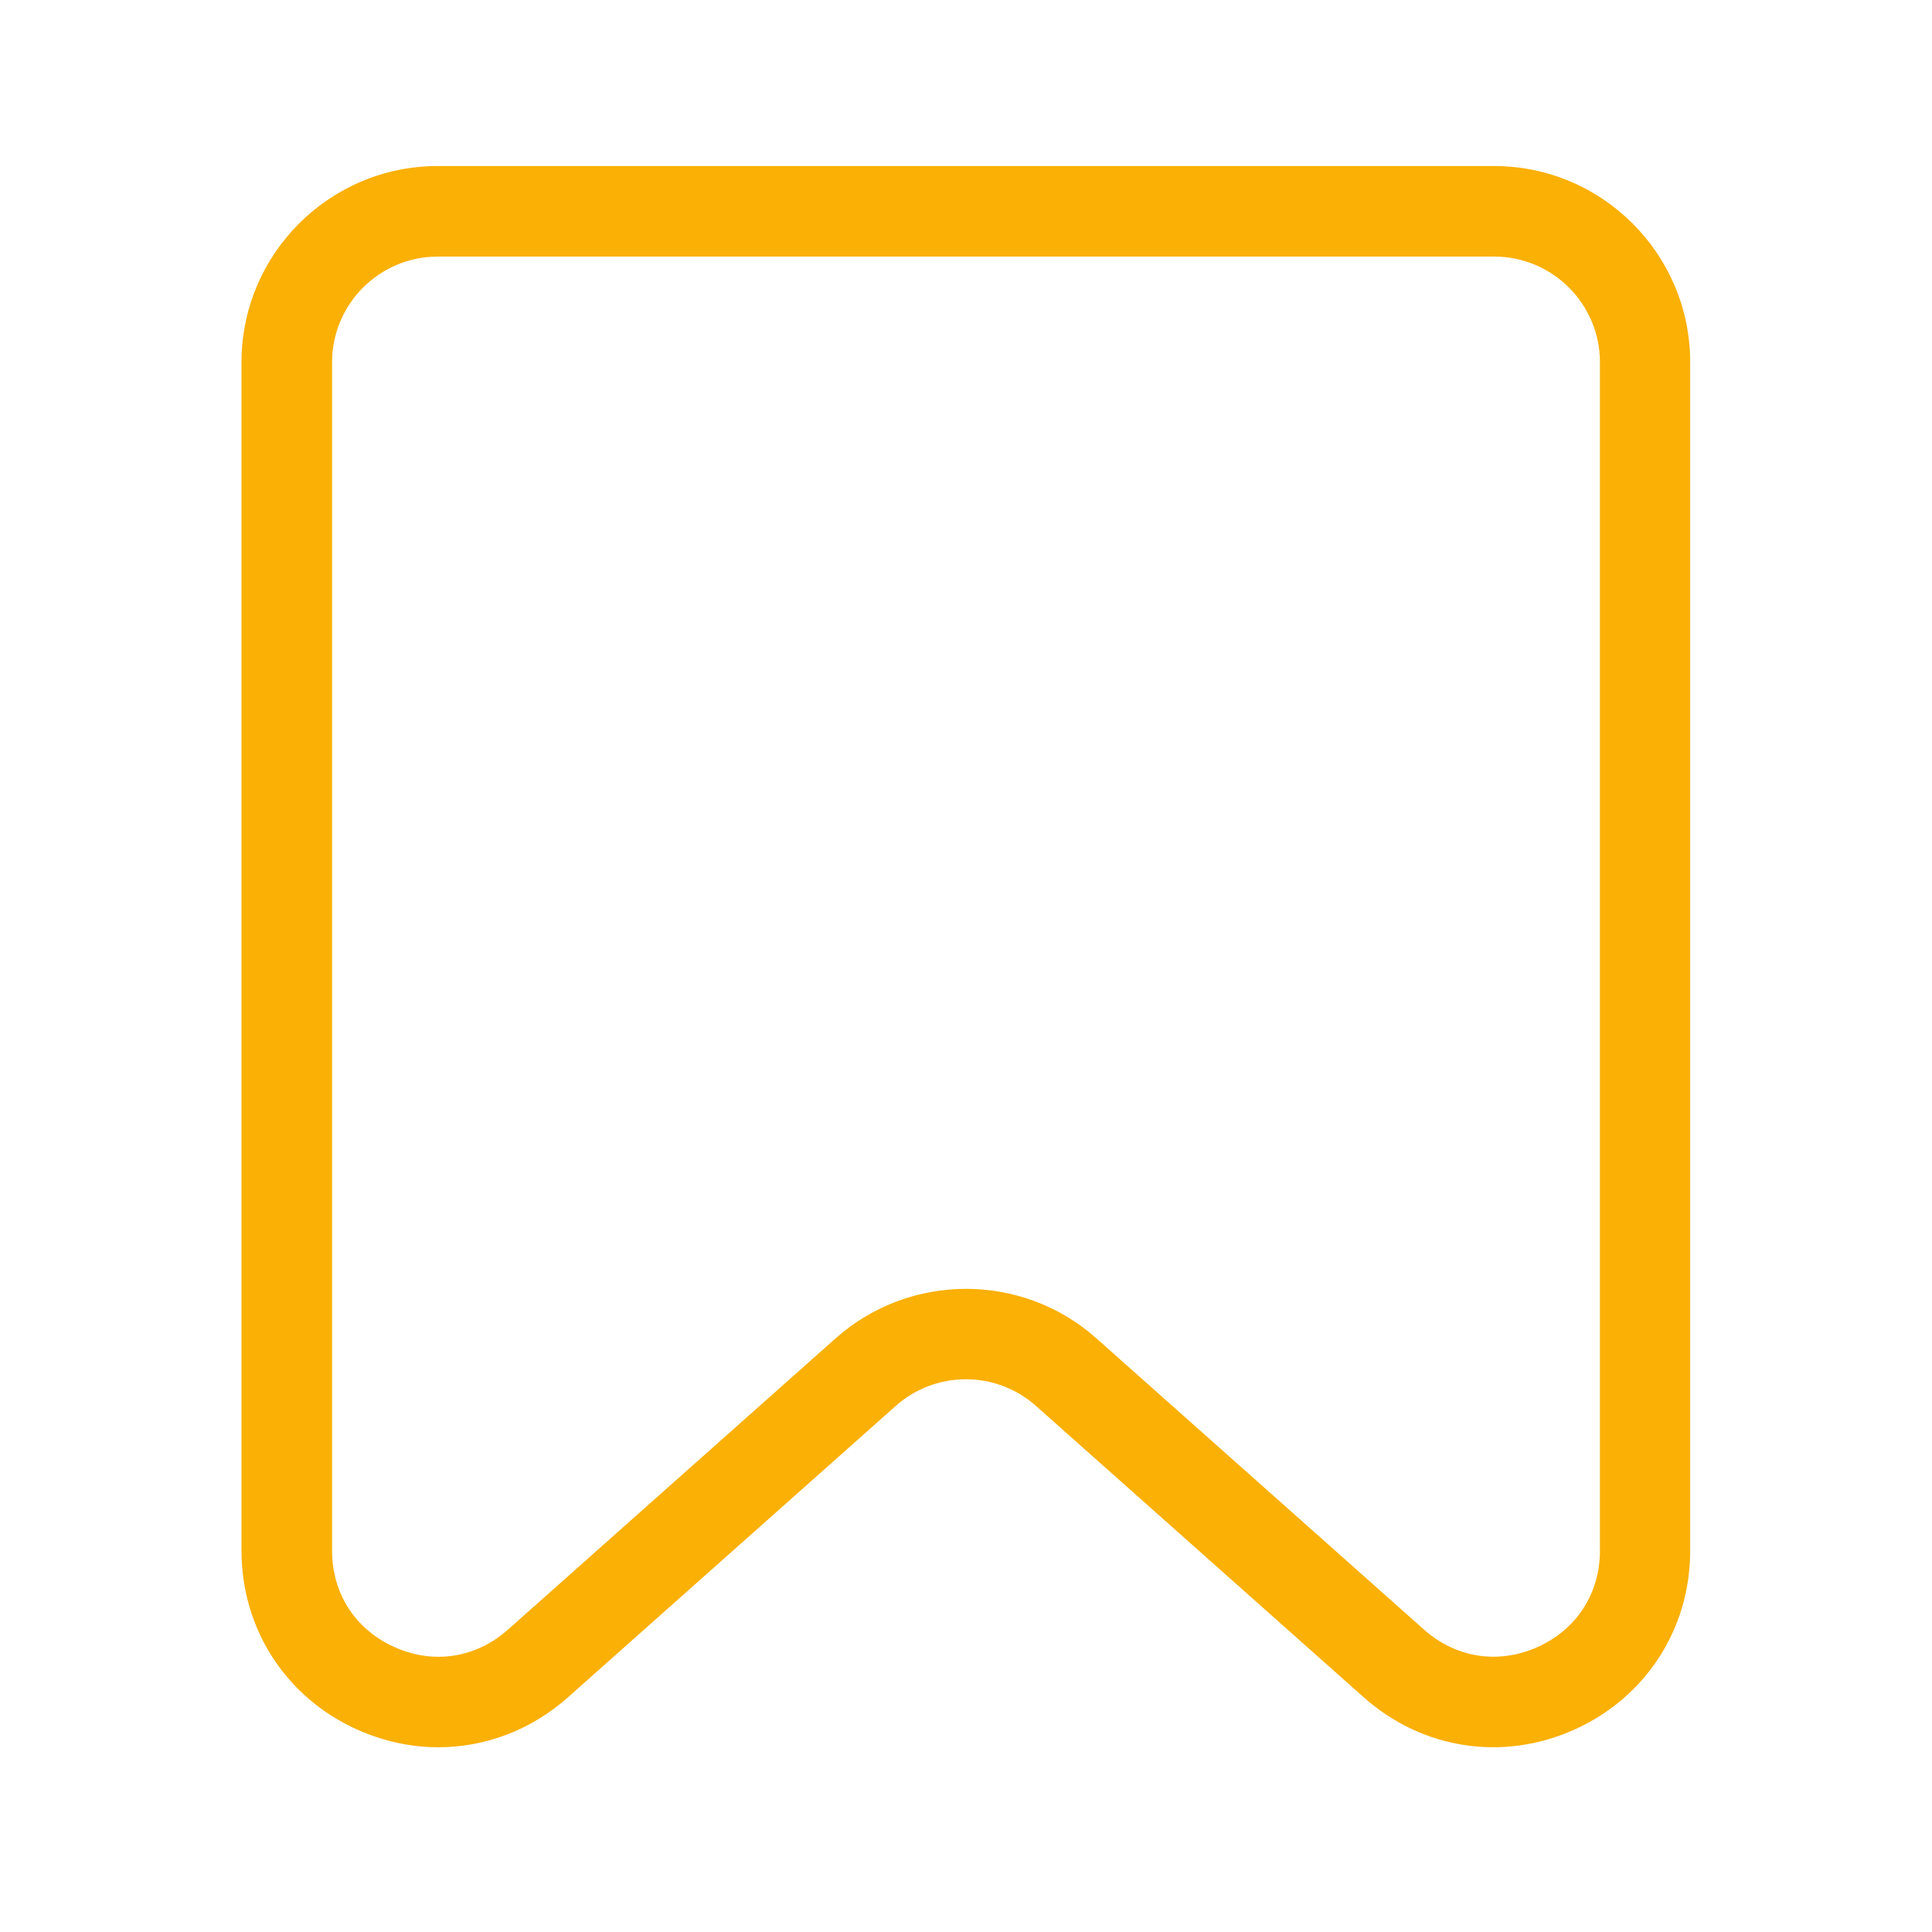<svg fill="#FAB005" xmlns="http://www.w3.org/2000/svg"  viewBox="0 0 128 128" width="64px" height="64px"><path d="M23.67,114.59c1.74,0.78,3.57,1.17,5.37,1.17c3.1,0,6.14-1.13,8.59-3.31l21.71-19.3c2.65-2.36,6.65-2.36,9.3,0l21.71,19.3 c3.88,3.45,9.23,4.27,13.96,2.14c4.73-2.13,7.67-6.67,7.67-11.86V24c0-7.17-5.83-13-13-13H29c-7.17,0-13,5.83-13,13v78.73 C16,107.92,18.94,112.47,23.67,114.59z M22,24c0-3.86,3.14-7,7-7h70c3.86,0,7,3.14,7,7v78.73c0,2.84-1.54,5.22-4.13,6.39 c-2.59,1.16-5.4,0.73-7.52-1.15l-21.71-19.3c-2.46-2.19-5.55-3.28-8.64-3.28s-6.17,1.09-8.64,3.28l-21.71,19.3 c-2.12,1.88-4.93,2.32-7.52,1.15c-2.59-1.16-4.13-3.55-4.13-6.39V24z"/></svg>